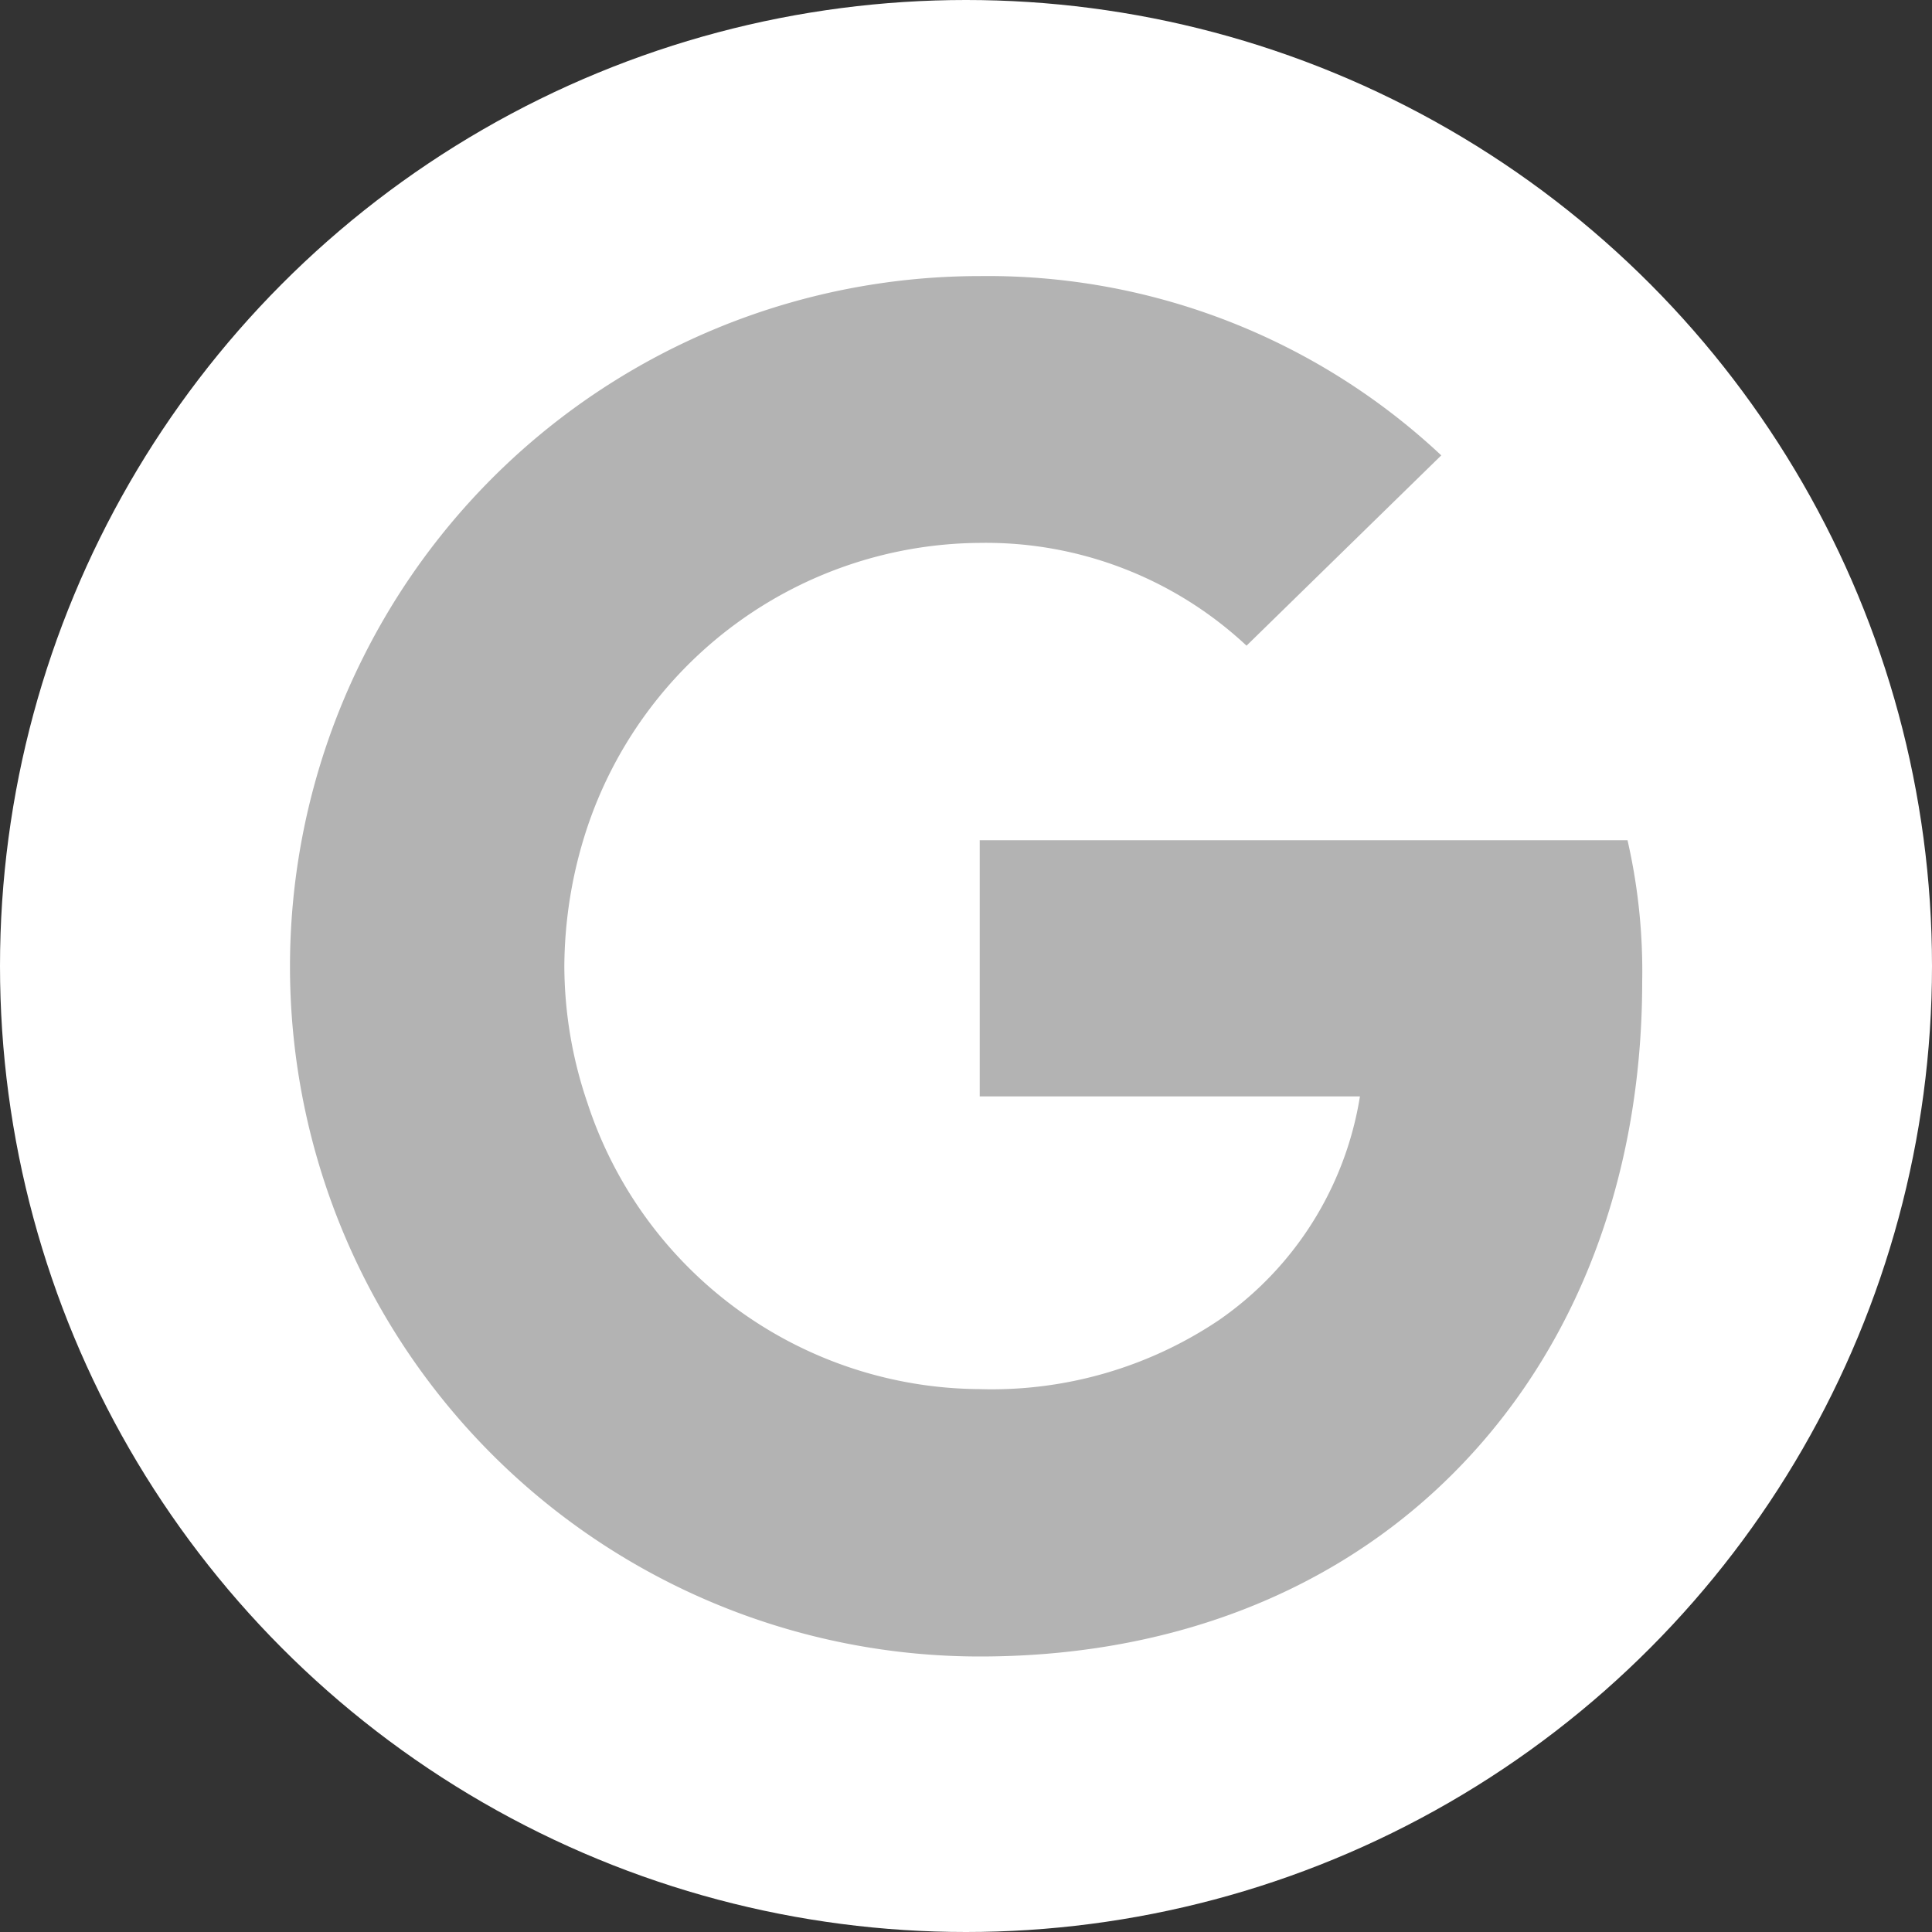 <svg id="Layer_1" data-name="Layer 1" xmlns="http://www.w3.org/2000/svg" viewBox="0 0 100 100"><rect x="0" y="0" width="100" height="100" fill="#333333" stroke="none"/><defs><style>.cls-1{fill:#fff;}.cls-2{fill:#b3b3b3;}</style></defs><circle class="cls-1" cx="50" cy="50" r="50"/><path class="cls-2" d="M84.24,43.49H50.71V56.75H70.39a17.42,17.42,0,0,1-7.3,11.58A21.07,21.07,0,0,1,50.71,71.9,21.49,21.49,0,0,1,30.4,57.07h0A22.06,22.06,0,0,1,29.21,50a23.2,23.2,0,0,1,1.15-7.06A21.58,21.58,0,0,1,50.71,28.1a19.75,19.75,0,0,1,13.81,5.32L74.6,23.57a34.32,34.32,0,0,0-23.89-9.28A35.68,35.68,0,0,0,18.81,34h0a35.71,35.71,0,0,0,31.9,51.74c9.64,0,17.74-3.17,23.65-8.65h0C81.11,70.83,85,61.66,85,50.79A30.37,30.37,0,0,0,84.24,43.49Z"/></svg>